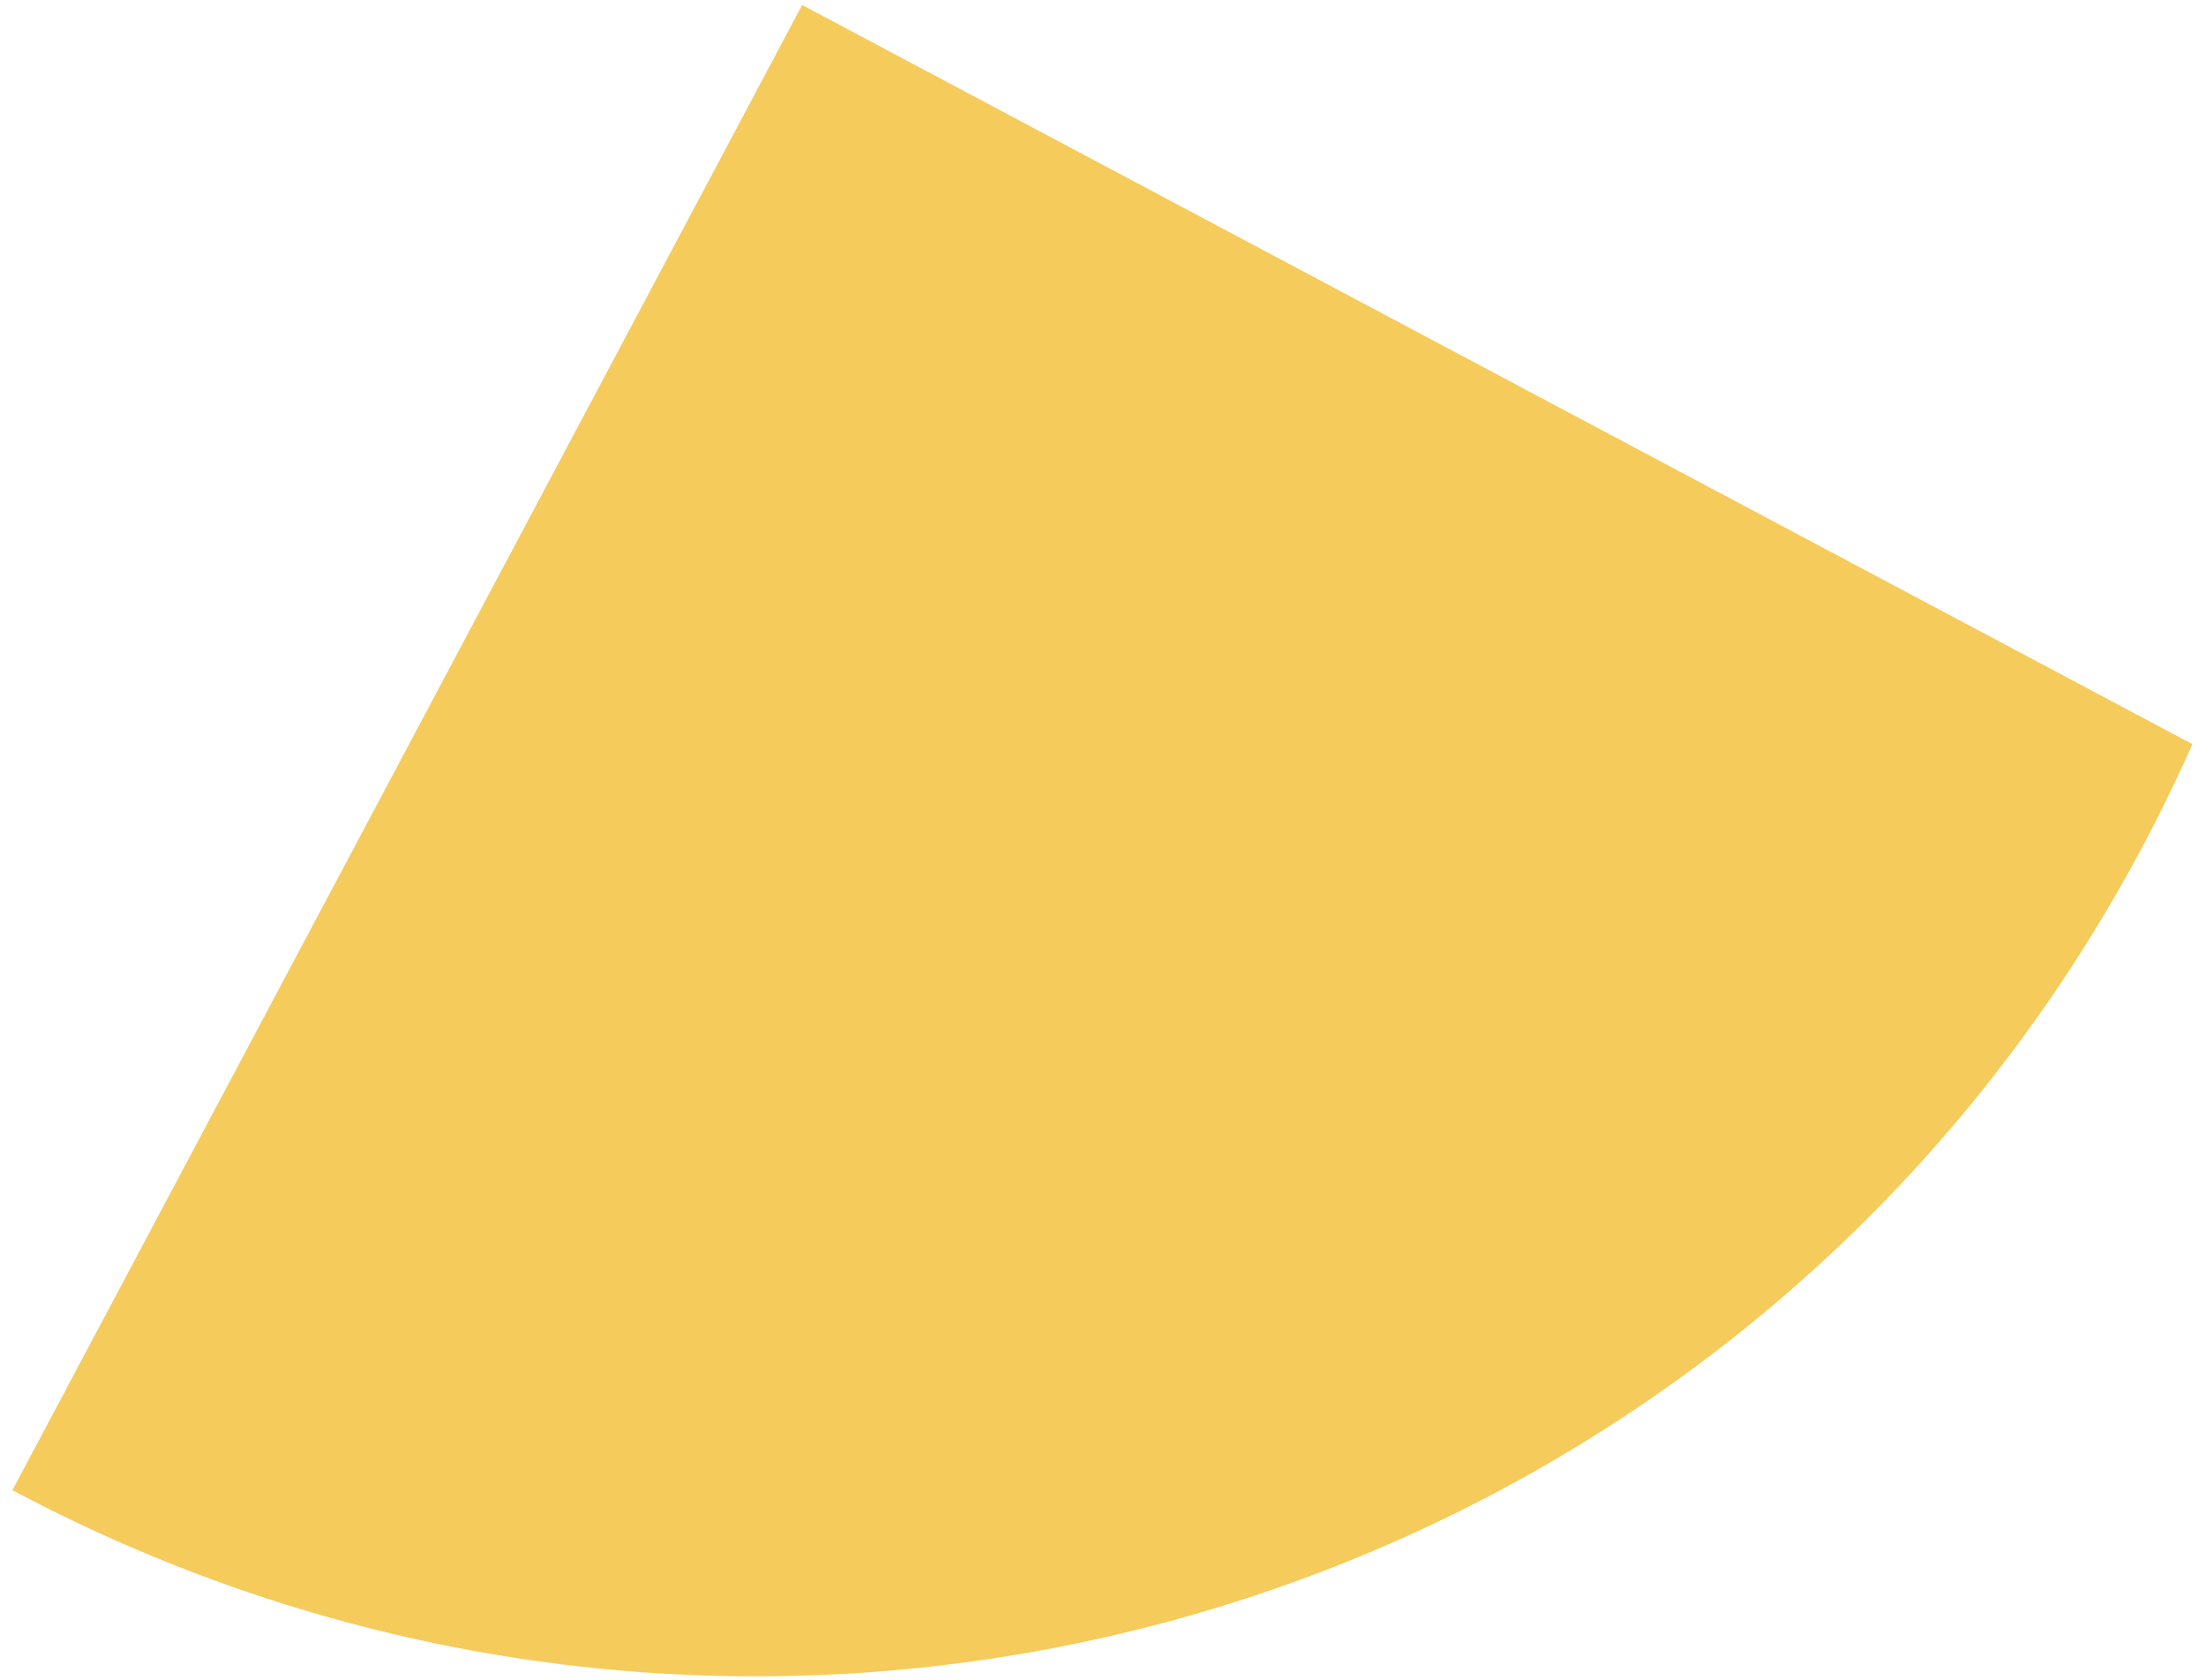 <svg xmlns="http://www.w3.org/2000/svg" width="109" height="83" viewBox="0 0 109 83">
    <path fill="#F5CB5C" fill-rule="evenodd" d="M.613 73.635L39.634.247l68.693 36.523a78.115 78.115 0 0 1-2.46 5.055C85.773 79.617 38.65 93.86.613 73.635z"/>
</svg>
